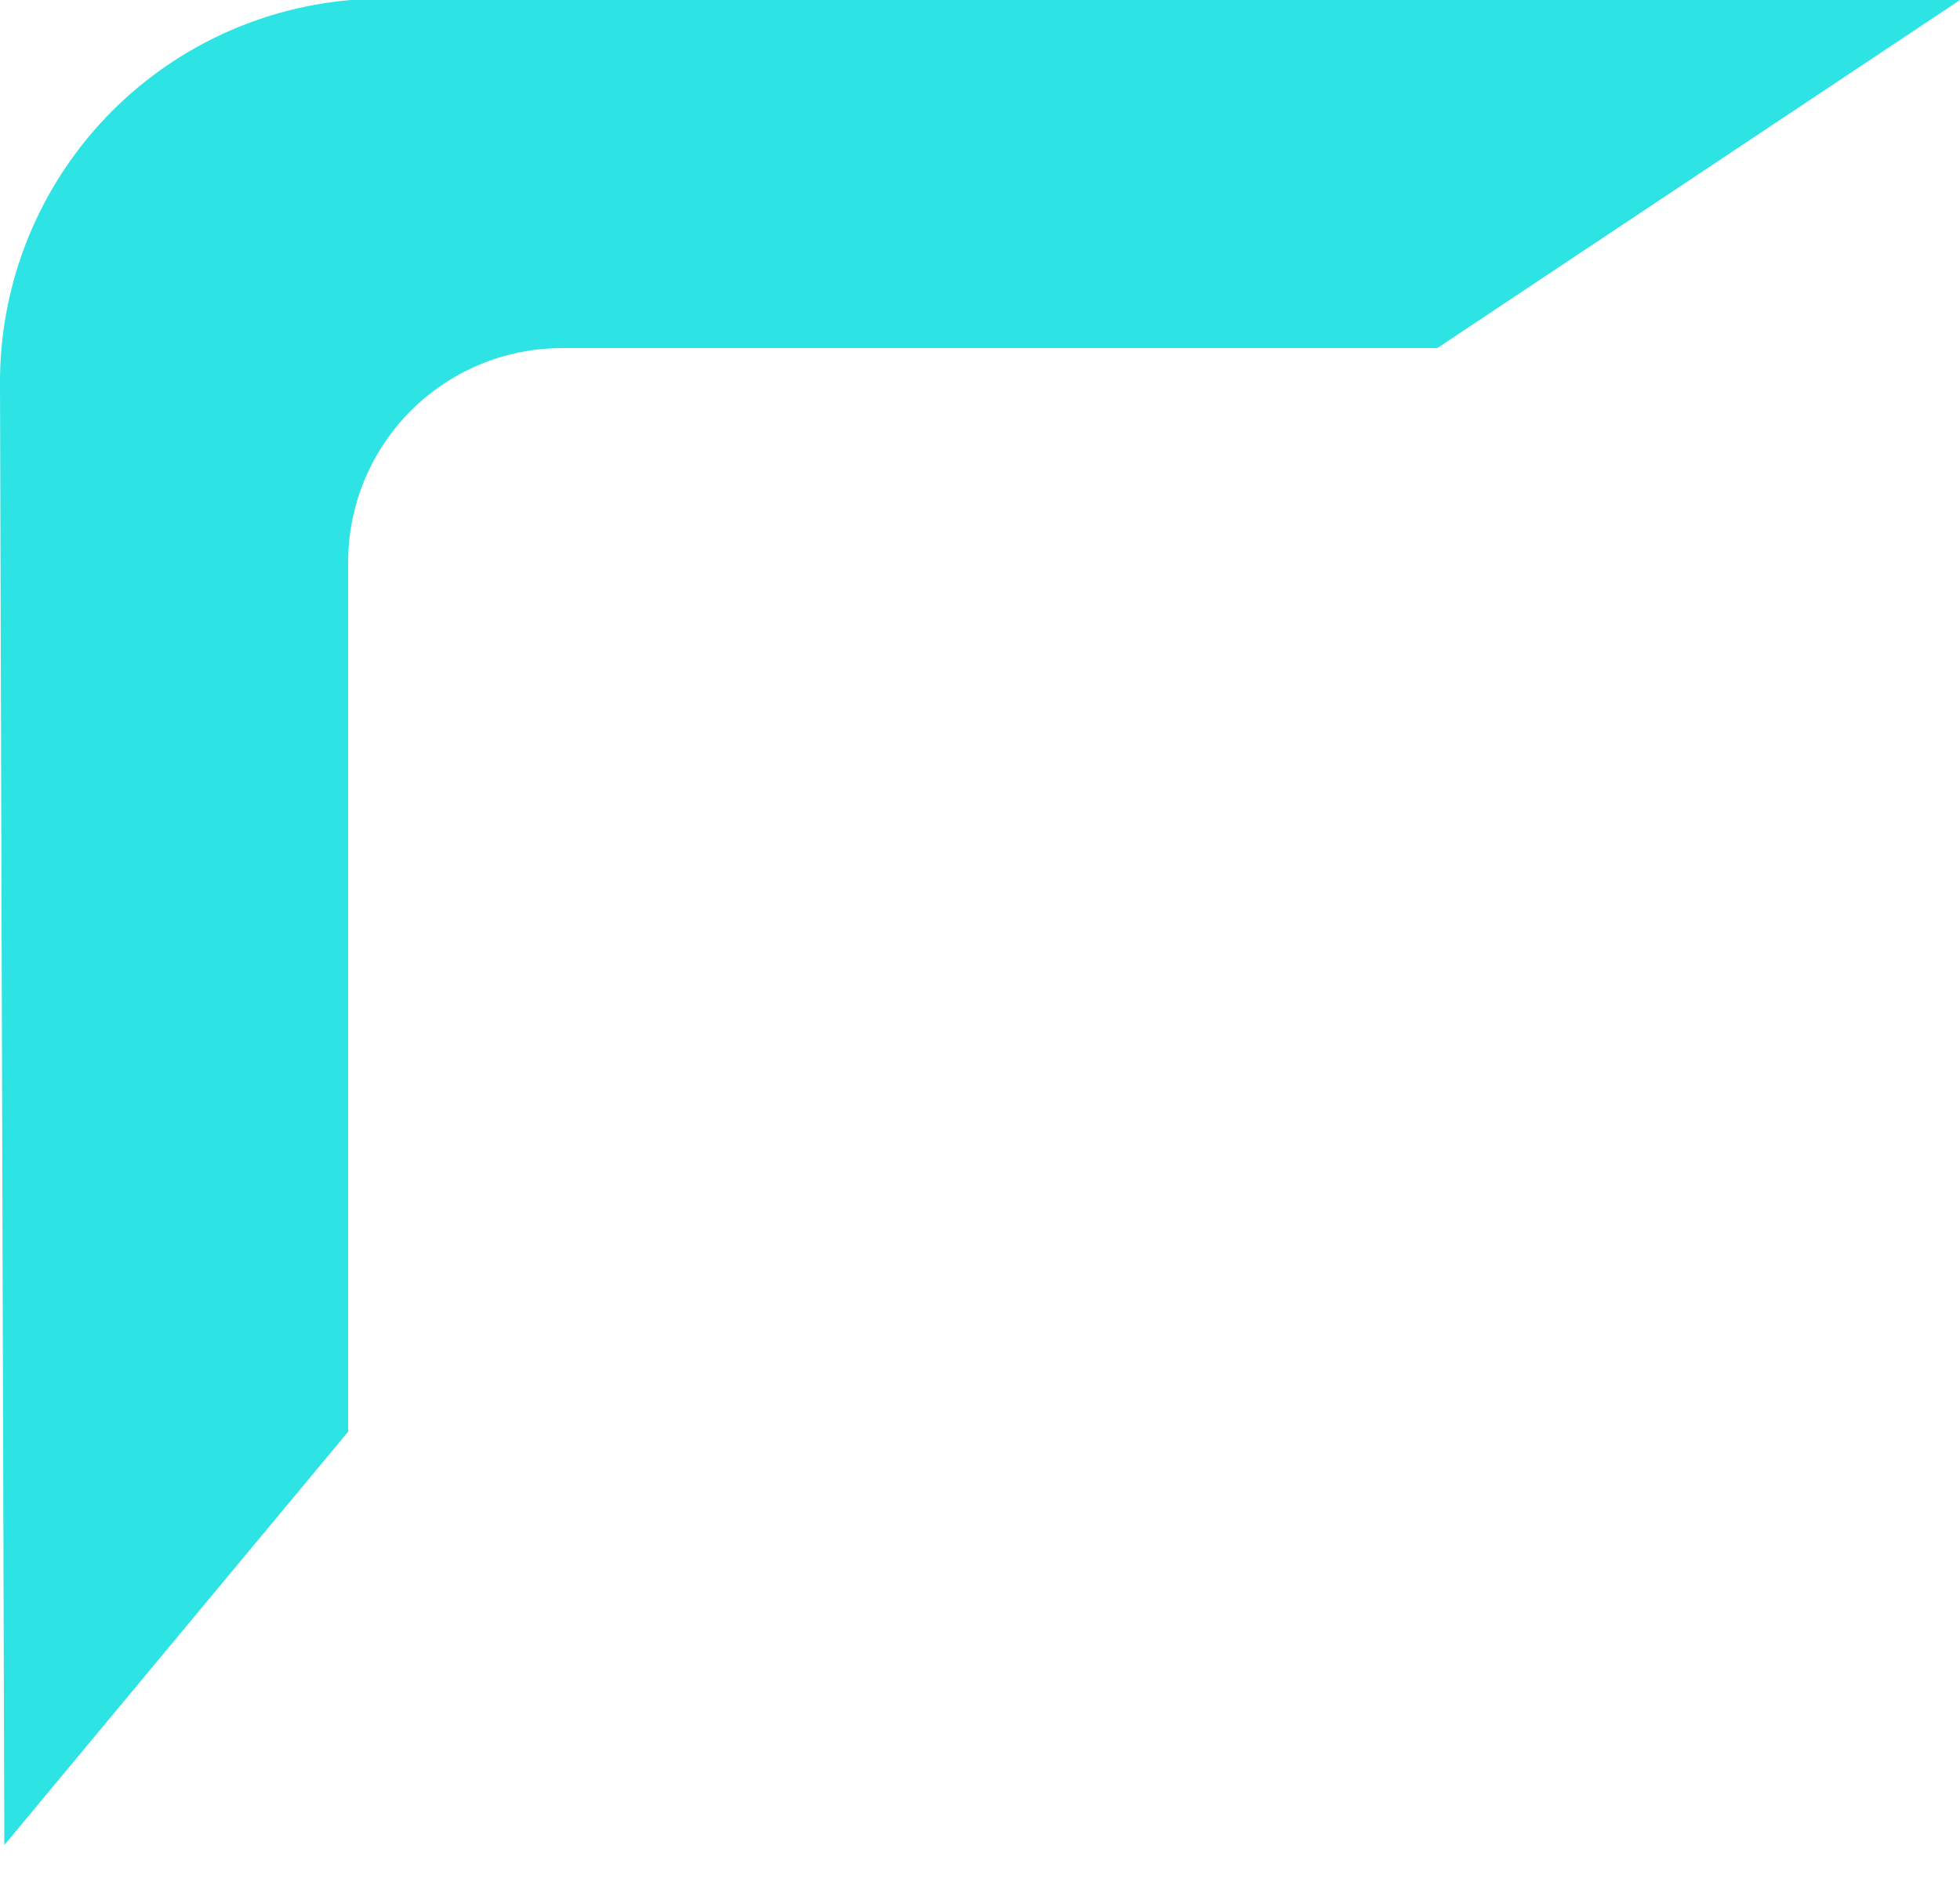 <svg width="24" height="23" viewBox="0 0 24 23" fill="none" xmlns="http://www.w3.org/2000/svg">
<path d="M0 4.715C-0.009 3.533 0.428 2.391 1.224 1.516C2.02 0.642 3.117 0.101 4.295 0H24L17.6 4.263H6.874C6.182 4.266 5.52 4.541 5.031 5.03C4.542 5.519 4.266 6.182 4.263 6.873V17.535L0.053 22.598L0 4.715Z" fill="#2DE3E3"/>
</svg>
